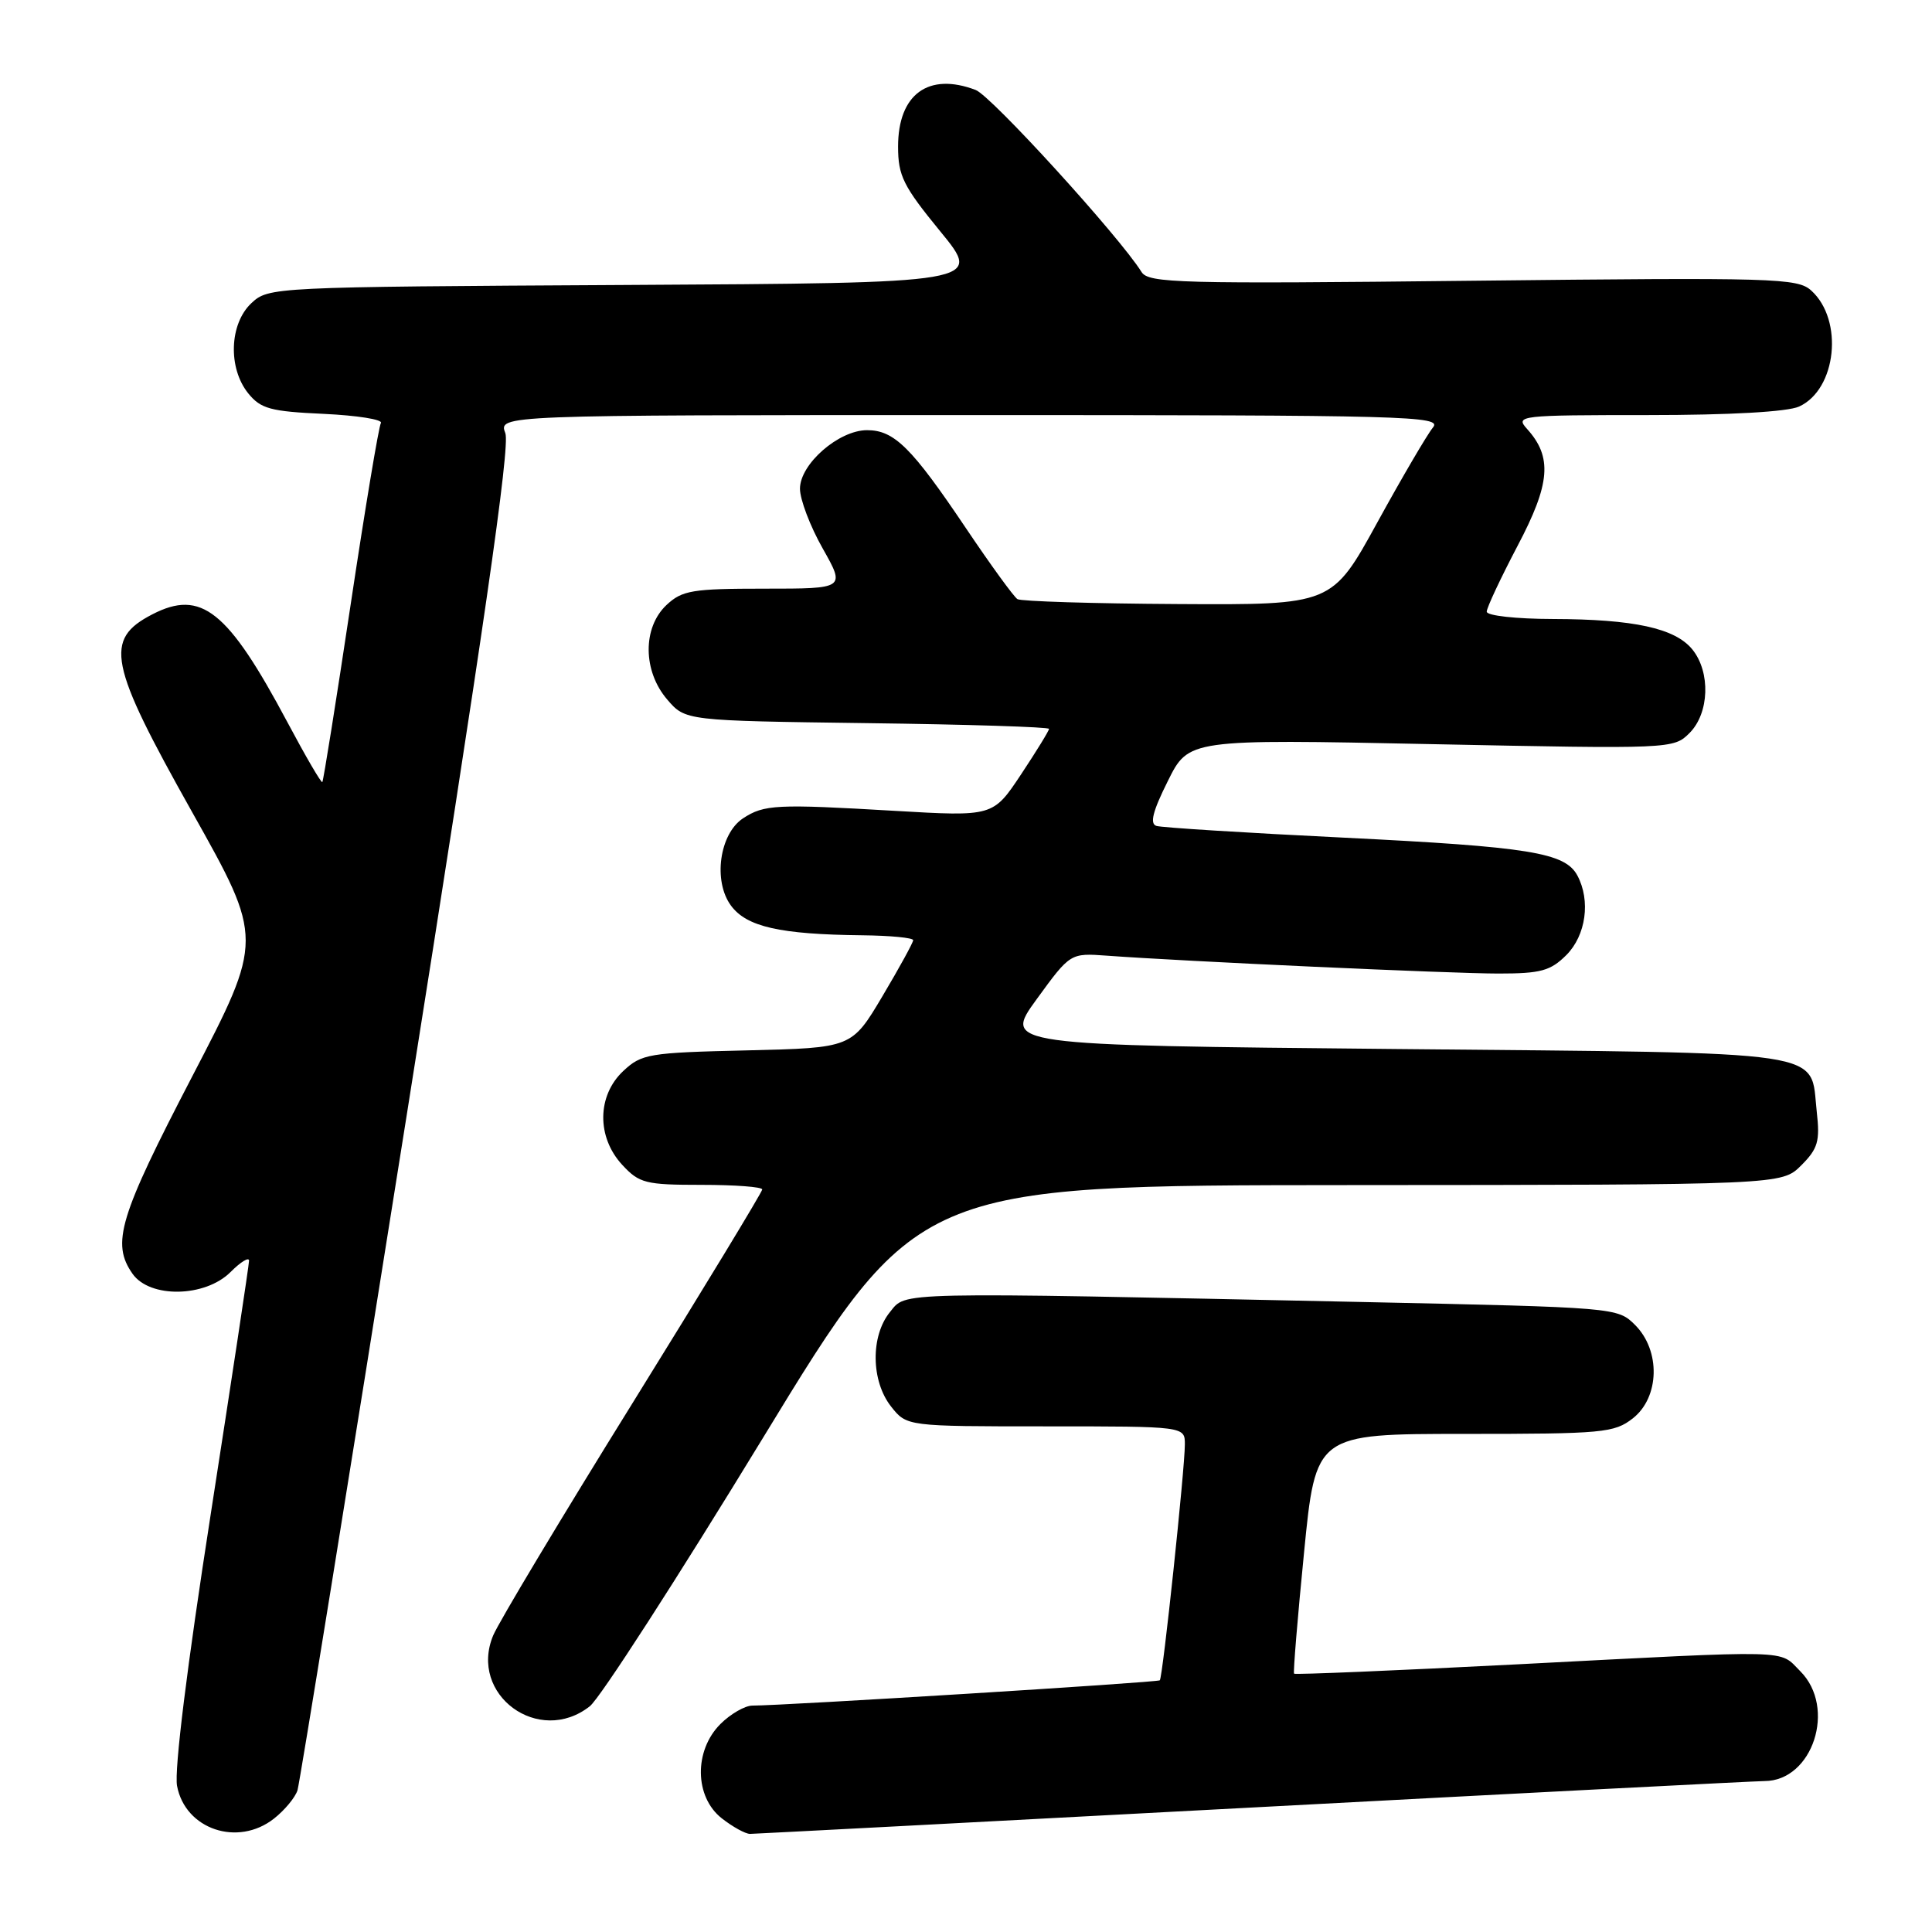 <?xml version="1.0" encoding="UTF-8" standalone="no"?>
<!DOCTYPE svg PUBLIC "-//W3C//DTD SVG 1.1//EN" "http://www.w3.org/Graphics/SVG/1.1/DTD/svg11.dtd" >
<svg xmlns="http://www.w3.org/2000/svg" xmlns:xlink="http://www.w3.org/1999/xlink" version="1.1" viewBox="0 0 256 256">
 <g >
 <path fill="currentColor"
d=" M 36.31 240.97 C 37.72 239.86 39.12 238.17 39.42 237.22 C 39.71 236.28 46.23 195.97 53.91 147.65 C 64.05 83.82 67.62 59.14 66.96 57.40 C 66.05 55.00 66.05 55.00 128.65 55.00 C 186.69 55.00 191.15 55.12 189.87 56.65 C 189.12 57.56 185.80 63.22 182.50 69.23 C 176.50 80.16 176.50 80.16 156.09 80.04 C 144.87 79.98 135.30 79.68 134.82 79.39 C 134.34 79.09 131.26 74.85 127.98 69.97 C 120.80 59.29 118.49 57.00 114.89 57.00 C 111.14 57.00 106.00 61.48 106.00 64.76 C 106.00 66.18 107.35 69.74 109.01 72.67 C 112.02 78.00 112.02 78.00 101.32 78.00 C 91.72 78.00 90.39 78.22 88.31 80.17 C 85.13 83.17 85.17 88.92 88.41 92.69 C 90.82 95.50 90.82 95.50 114.91 95.82 C 128.16 95.99 139.00 96.33 139.00 96.58 C 139.00 96.83 137.33 99.54 135.29 102.62 C 131.58 108.20 131.58 108.20 118.54 107.44 C 102.85 106.52 101.26 106.60 98.46 108.43 C 95.33 110.49 94.46 116.75 96.86 120.00 C 98.94 122.81 103.33 123.81 114.25 123.93 C 117.96 123.97 121.00 124.26 121.00 124.58 C 121.00 124.89 119.17 128.23 116.93 132.00 C 112.86 138.85 112.86 138.85 99.01 139.18 C 85.95 139.48 85.01 139.64 82.58 141.92 C 79.10 145.19 79.05 150.68 82.45 154.35 C 84.71 156.79 85.53 157.00 92.95 157.00 C 97.38 157.00 101.00 157.27 101.00 157.61 C 101.00 157.94 93.28 170.66 83.85 185.86 C 74.41 201.06 66.09 214.94 65.35 216.70 C 62.07 224.55 71.40 231.40 78.15 226.09 C 79.49 225.05 89.78 209.08 101.04 190.62 C 121.50 157.06 121.50 157.06 178.80 157.03 C 236.09 157.00 236.09 157.00 238.67 154.42 C 240.89 152.20 241.17 151.22 240.73 147.32 C 239.80 139.02 243.45 139.56 184.93 139.00 C 132.93 138.50 132.93 138.50 137.37 132.39 C 141.82 126.28 141.82 126.28 146.66 126.63 C 156.79 127.38 192.28 129.00 198.55 129.00 C 204.16 129.00 205.44 128.65 207.55 126.55 C 210.15 123.94 210.79 119.34 209.01 116.01 C 207.38 112.97 202.67 112.21 178.00 110.99 C 165.07 110.36 153.93 109.66 153.24 109.44 C 152.32 109.16 152.74 107.50 154.74 103.50 C 157.50 97.94 157.50 97.94 189.62 98.60 C 221.48 99.25 221.76 99.24 223.87 97.13 C 226.50 94.50 226.68 89.07 224.25 86.06 C 221.96 83.24 216.52 82.05 205.75 82.02 C 200.89 82.01 197.00 81.58 197.00 81.05 C 197.00 80.52 198.84 76.61 201.08 72.34 C 205.44 64.08 205.72 60.56 202.33 56.82 C 200.75 55.07 201.35 55.00 218.30 55.00 C 229.25 55.00 236.84 54.57 238.39 53.87 C 243.36 51.60 244.32 42.41 240.00 38.50 C 238.17 36.84 235.21 36.76 195.16 37.20 C 156.23 37.63 152.18 37.52 151.26 36.04 C 148.30 31.31 131.35 12.70 129.28 11.92 C 123.03 9.54 119.00 12.48 119.00 19.42 C 119.00 23.30 119.68 24.66 124.60 30.67 C 130.20 37.50 130.20 37.50 82.90 37.76 C 35.96 38.02 35.59 38.04 33.30 40.18 C 30.39 42.92 30.19 48.78 32.90 52.13 C 34.56 54.17 35.85 54.52 42.90 54.84 C 47.35 55.05 50.75 55.59 50.47 56.05 C 50.19 56.51 48.38 67.34 46.46 80.13 C 44.54 92.91 42.85 103.48 42.71 103.63 C 42.56 103.77 40.48 100.20 38.08 95.69 C 30.18 80.87 26.66 78.06 20.19 81.40 C 13.75 84.73 14.38 87.88 25.46 107.61 C 34.92 124.46 34.92 124.46 25.46 142.65 C 15.78 161.27 14.73 164.74 17.56 168.78 C 19.85 172.05 27.18 171.92 30.55 168.55 C 31.90 167.20 33.00 166.52 33.00 167.05 C 33.00 167.57 30.71 182.69 27.92 200.65 C 24.80 220.69 23.07 234.58 23.46 236.64 C 24.54 242.40 31.51 244.75 36.31 240.97 Z  M 166.00 239.50 C 202.03 237.58 232.53 236.01 233.80 236.00 C 240.20 235.99 243.37 226.28 238.55 221.45 C 235.64 218.55 238.18 218.61 201.11 220.53 C 184.94 221.36 171.60 221.92 171.47 221.77 C 171.34 221.62 171.93 214.41 172.79 205.75 C 174.34 190.00 174.34 190.00 194.04 190.00 C 212.45 190.00 213.90 189.86 216.37 187.93 C 219.91 185.14 220.06 178.97 216.66 175.57 C 214.34 173.25 214.17 173.24 180.41 172.52 C 117.77 171.20 120.13 171.15 117.92 173.86 C 115.34 177.03 115.41 182.99 118.07 186.37 C 120.15 189.00 120.15 189.00 138.57 189.00 C 157.00 189.00 157.00 189.00 157.00 191.39 C 157.00 194.61 154.07 222.27 153.68 222.65 C 153.41 222.93 103.89 226.00 99.70 226.00 C 98.72 226.00 96.80 227.10 95.45 228.45 C 91.94 231.97 92.02 238.09 95.63 240.93 C 97.08 242.07 98.77 243.00 99.38 243.00 C 100.00 242.99 129.97 241.42 166.00 239.50 Z "/>
</g>
</svg>